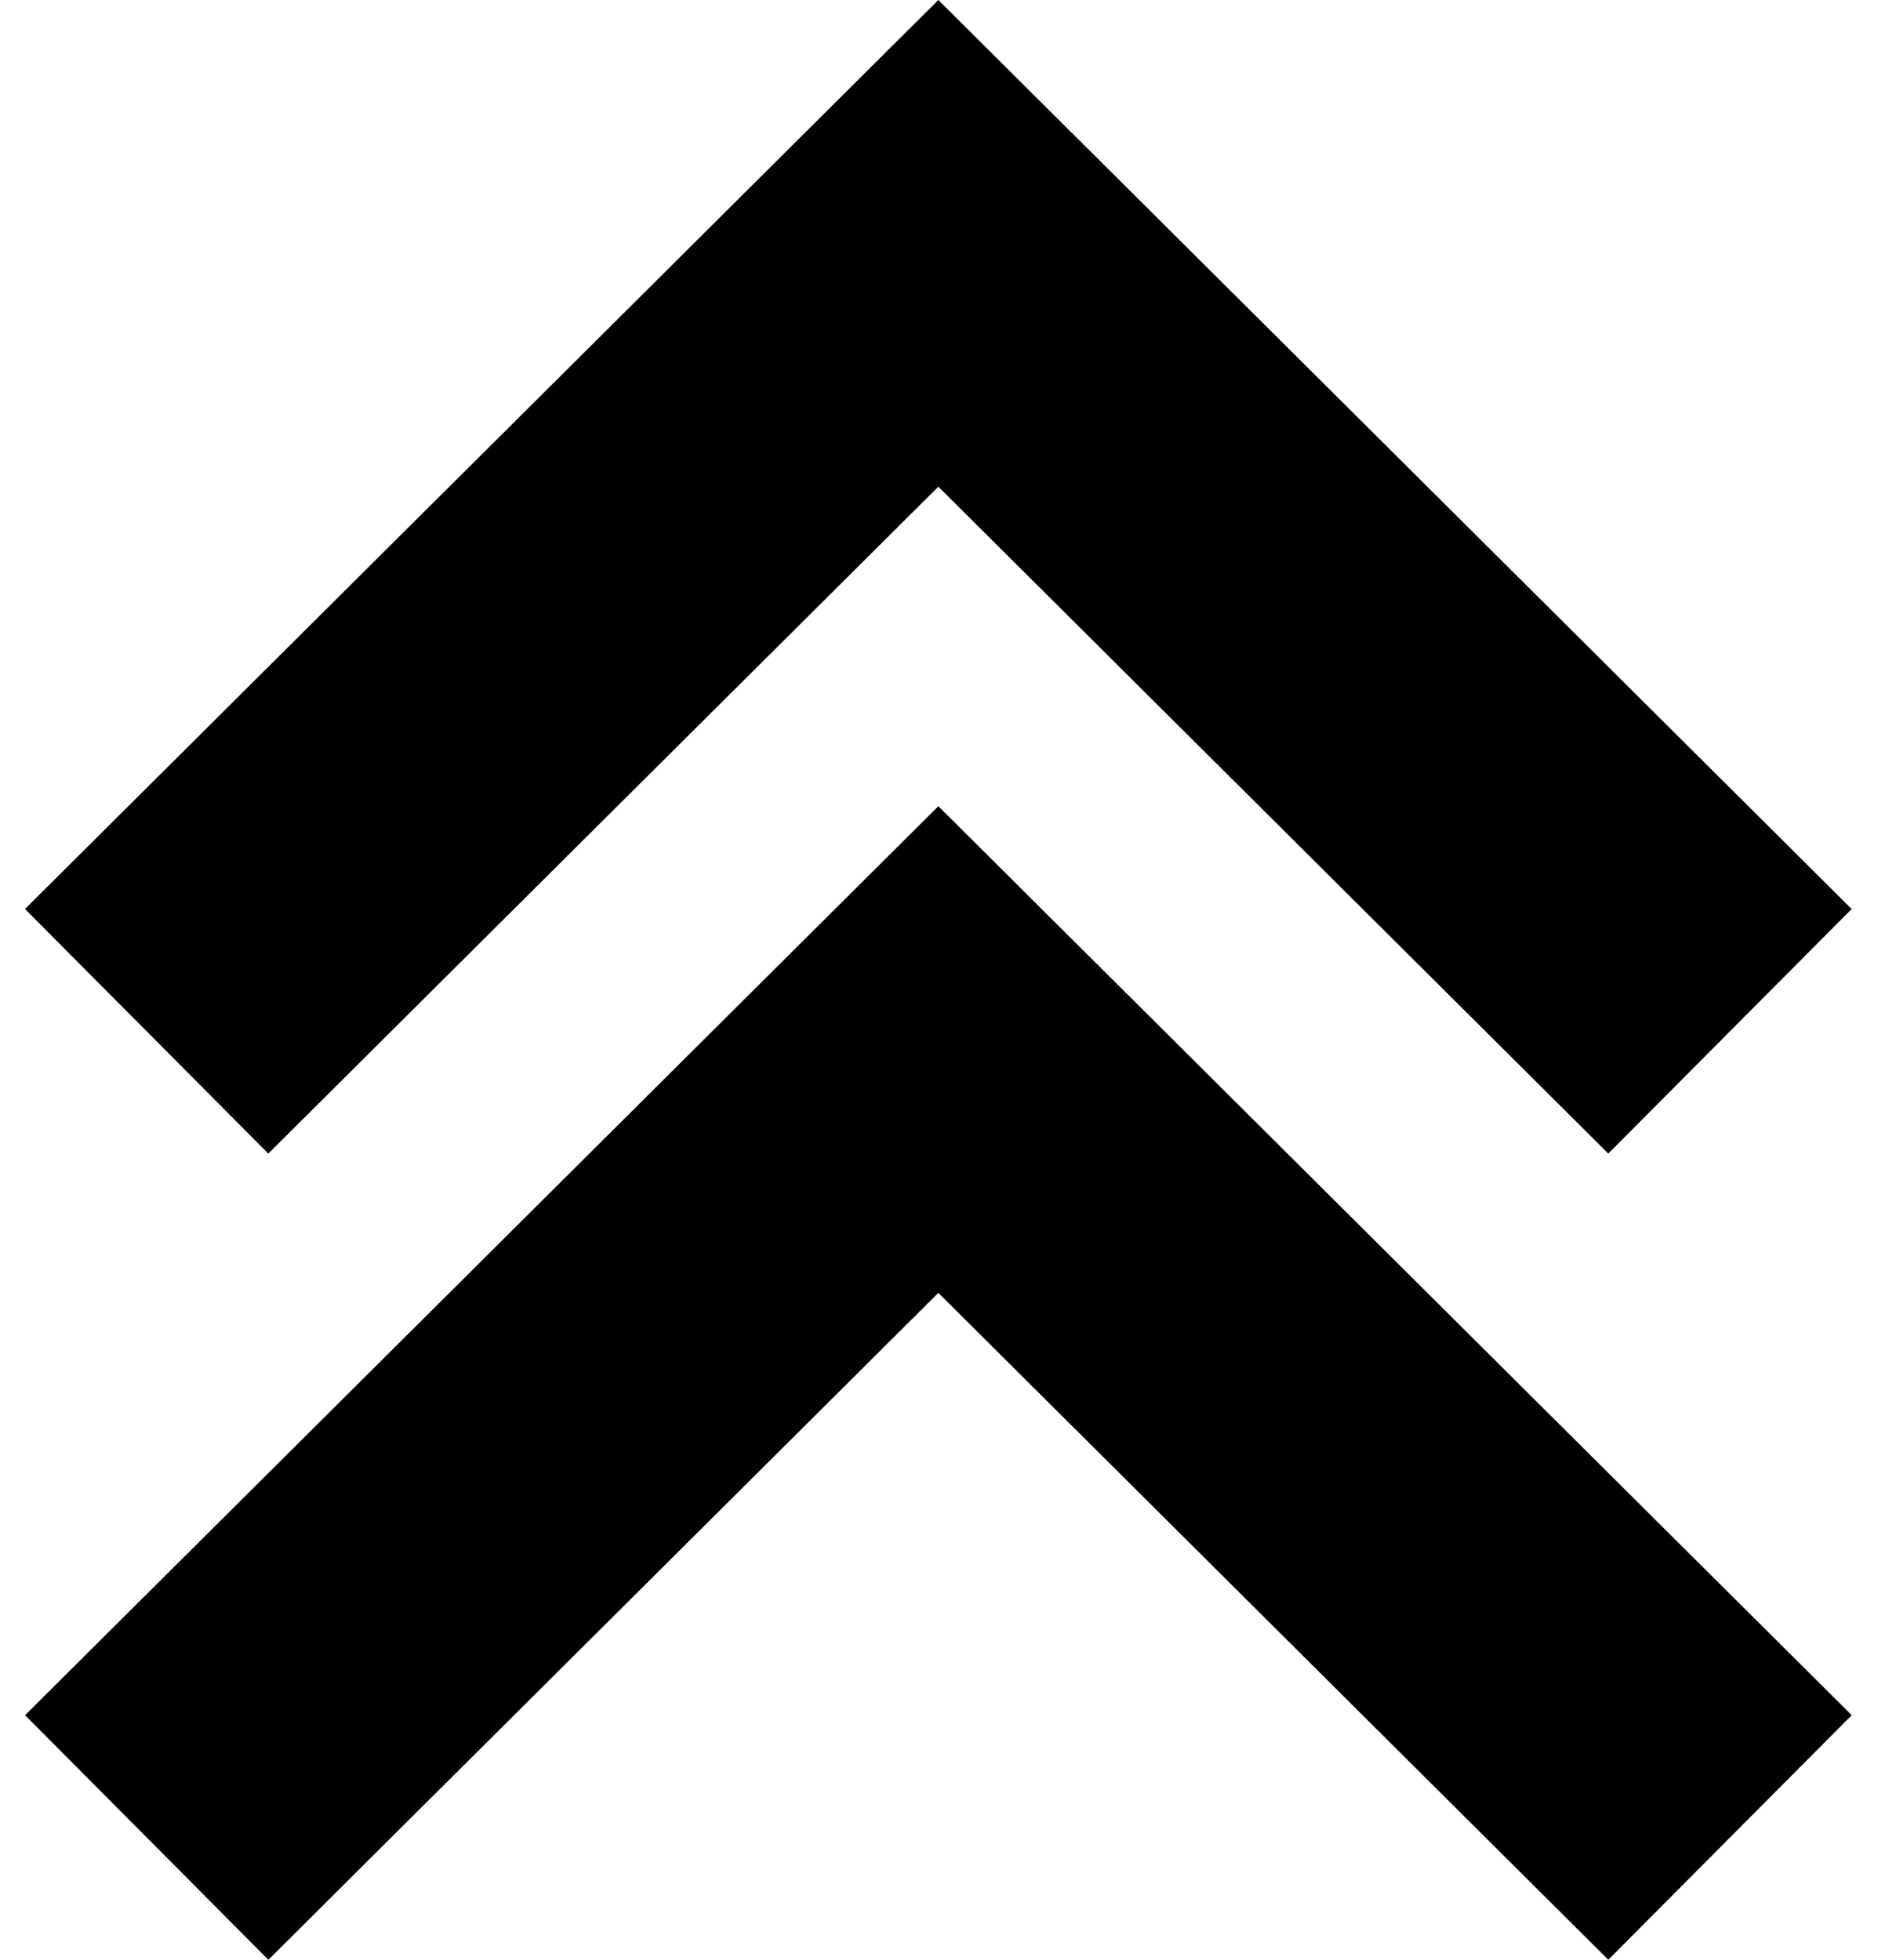 <svg width="23" height="24" xmlns="http://www.w3.org/2000/svg"><path fill="none" d="M-1-1h25v26H-1z"/><g><path d="M3.287 24l-2.98-2.995L11.492 9.873l11.186 11.132L19.697 24l-8.205-8.167L3.287 24zm8.205-18.04l8.205 8.167 2.98-2.995L11.492 0 .306 11.132l2.98 2.995 8.206-8.167z"/></g></svg>